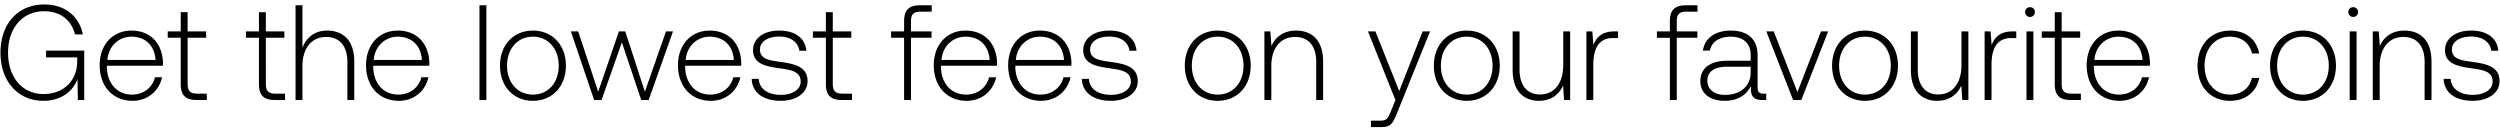 <svg width="425" height="22" viewBox="0 0 425 22" fill="none" xmlns="http://www.w3.org/2000/svg"><path d="M7.349 17.138c3.22 0 5.129-1.771 5.819-3.703L13.237 17h1.081V8.605H7.832v1.15h5.29v.69c0 3.151-2.185 5.543-5.75 5.543-3.611 0-6.003-2.898-6.003-7.038 0-4.117 2.392-7.038 6.118-7.038 2.714 0 4.6 1.403 5.267 3.933h1.334C13.421 2.625 10.914.762 7.533.762 2.979.762.081 4.12.081 8.95c0 4.853 2.967 8.188 7.268 8.188zm15.186 0c2.553 0 4.508-1.656 5.014-4.002h-1.196c-.46 1.817-2.001 2.944-3.91 2.944-2.6 0-4.232-1.978-4.278-4.692v-.207h9.522c0-.161.023-.345.023-.483-.115-3.473-2.254-5.497-5.382-5.497-3.197 0-5.382 2.438-5.382 5.888 0 3.657 2.277 6.049 5.589 6.049zm-4.278-6.946c.184-2.369 1.955-3.956 4.094-3.956 2.277 0 3.91 1.403 4.094 3.956h-8.188zm12.466 4.094c0 1.863.759 2.714 2.737 2.714h1.702v-1.081h-1.61c-1.22 0-1.656-.46-1.656-1.656V6.42h3.15V5.339h-3.15V2.073h-1.173v3.266h-2.208V6.42h2.208v7.866zm13.297 0c0 1.863.759 2.714 2.737 2.714h1.702v-1.081h-1.61c-1.22 0-1.656-.46-1.656-1.656V6.42h3.15V5.339h-3.15V2.073H44.02v3.266h-2.208V6.42h2.208v7.866zm11.605-9.085c-2.185 0-3.542 1.219-4.209 2.898V.9h-1.173V17h1.173v-5.75c0-3.036 1.541-4.968 4.025-4.968 2.231 0 3.611 1.472 3.611 4.232V17h1.173v-6.532c0-3.68-1.955-5.267-4.6-5.267zm12.191 11.937c2.553 0 4.508-1.656 5.014-4.002h-1.196c-.46 1.817-2 2.944-3.91 2.944-2.599 0-4.232-1.978-4.278-4.692v-.207h9.522c0-.161.023-.345.023-.483-.115-3.473-2.254-5.497-5.382-5.497-3.197 0-5.382 2.438-5.382 5.888 0 3.657 2.277 6.049 5.59 6.049zm-4.278-6.946c.184-2.369 1.955-3.956 4.094-3.956 2.277 0 3.91 1.403 4.094 3.956h-8.188zM81.508 17h1.174V.9h-1.173V17zm9.084.138c3.289 0 5.612-2.438 5.612-5.98 0-3.519-2.323-5.957-5.612-5.957-3.29 0-5.59 2.438-5.59 5.957 0 3.542 2.3 5.98 5.59 5.98zm0-1.058c-2.6 0-4.393-2.024-4.393-4.922 0-2.875 1.794-4.922 4.393-4.922 2.599 0 4.393 2.047 4.393 4.922 0 2.898-1.794 4.922-4.393 4.922zm10.412.92h1.265l3.45-9.798L109.008 17h1.265l4.14-11.661h-1.196l-3.588 10.258-3.335-10.258h-1.081l-3.519 10.258L98.29 5.339h-1.242L101.004 17zm19.842.138c2.553 0 4.508-1.656 5.014-4.002h-1.196c-.46 1.817-2.001 2.944-3.91 2.944-2.599 0-4.232-1.978-4.278-4.692v-.207h9.522c0-.161.023-.345.023-.483-.115-3.473-2.254-5.497-5.382-5.497-3.197 0-5.382 2.438-5.382 5.888 0 3.657 2.277 6.049 5.589 6.049zm-4.278-6.946c.184-2.369 1.955-3.956 4.094-3.956 2.277 0 3.91 1.403 4.094 3.956h-8.188zm11.221 3.22c.092 2.415 2.047 3.726 4.968 3.726 2.507 0 4.531-1.265 4.531-3.335 0-2.461-2.162-2.944-4.669-3.289-1.817-.253-3.427-.46-3.427-2.093 0-1.334 1.311-2.208 3.289-2.208 1.863 0 3.197.897 3.404 2.415h1.196c-.207-2.277-2.07-3.427-4.6-3.427-2.599-.023-4.462 1.311-4.462 3.312 0 2.346 2.162 2.783 4.554 3.105 1.955.276 3.542.529 3.542 2.254 0 1.38-1.449 2.254-3.358 2.254-2.231 0-3.68-1.035-3.772-2.714h-1.196zm12.611.874c0 1.863.759 2.714 2.737 2.714h1.702v-1.081h-1.61c-1.219 0-1.656-.46-1.656-1.656V6.42h3.151V5.339h-3.151V2.073H140.4v3.266h-2.208V6.42h2.208v7.866zm11.088-7.866h2.208V17h1.173V6.42h3.496V5.339h-3.496V3.591c0-1.15.437-1.61 1.61-1.61h1.909V.9h-1.955c-1.955 0-2.737.851-2.737 2.714v1.725h-2.208V6.42zm12.843 10.718c2.553 0 4.508-1.656 5.014-4.002h-1.196c-.46 1.817-2.001 2.944-3.91 2.944-2.599 0-4.232-1.978-4.278-4.692v-.207h9.522c0-.161.023-.345.023-.483-.115-3.473-2.254-5.497-5.382-5.497-3.197 0-5.382 2.438-5.382 5.888 0 3.657 2.277 6.049 5.589 6.049zm-4.278-6.946c.184-2.369 1.955-3.956 4.094-3.956 2.277 0 3.91 1.403 4.094 3.956h-8.188zm16.923 6.946c2.553 0 4.508-1.656 5.014-4.002h-1.196c-.46 1.817-2.001 2.944-3.91 2.944-2.599 0-4.232-1.978-4.278-4.692v-.207h9.522c0-.161.023-.345.023-.483-.115-3.473-2.254-5.497-5.382-5.497-3.197 0-5.382 2.438-5.382 5.888 0 3.657 2.277 6.049 5.589 6.049zm-4.278-6.946c.184-2.369 1.955-3.956 4.094-3.956 2.277 0 3.91 1.403 4.094 3.956h-8.188zm11.22 3.22c.092 2.415 2.047 3.726 4.968 3.726 2.507 0 4.531-1.265 4.531-3.335 0-2.461-2.162-2.944-4.669-3.289-1.817-.253-3.427-.46-3.427-2.093 0-1.334 1.311-2.208 3.289-2.208 1.863 0 3.197.897 3.404 2.415h1.196c-.207-2.277-2.07-3.427-4.6-3.427-2.599-.023-4.462 1.311-4.462 3.312 0 2.346 2.162 2.783 4.554 3.105 1.955.276 3.542.529 3.542 2.254 0 1.38-1.449 2.254-3.358 2.254-2.231 0-3.68-1.035-3.772-2.714h-1.196zm23.089 3.726c3.289 0 5.612-2.438 5.612-5.98 0-3.519-2.323-5.957-5.612-5.957s-5.589 2.438-5.589 5.957c0 3.542 2.3 5.98 5.589 5.98zm0-1.058c-2.599 0-4.393-2.024-4.393-4.922 0-2.875 1.794-4.922 4.393-4.922 2.599 0 4.393 2.047 4.393 4.922 0 2.898-1.794 4.922-4.393 4.922zm13.324-10.879c-2.139 0-3.519 1.104-4.186 2.622l-.184-2.484h-1.012V17h1.173v-5.75c0-3.036 1.541-4.968 4.025-4.968 2.254 0 3.611 1.472 3.611 4.232V17h1.173v-6.532c0-3.68-1.955-5.267-4.6-5.267zM237.223 17l-.759 1.886c-.529 1.288-.736 1.633-1.932 1.633h-1.472V21.6h1.794c1.564 0 1.932-.598 2.668-2.438l5.589-13.823h-1.265l-3.979 10.143-4.048-10.143h-1.265L237.223 17zm12.122.138c3.289 0 5.612-2.438 5.612-5.98 0-3.519-2.323-5.957-5.612-5.957s-5.589 2.438-5.589 5.957c0 3.542 2.3 5.98 5.589 5.98zm0-1.058c-2.599 0-4.393-2.024-4.393-4.922 0-2.875 1.794-4.922 4.393-4.922 2.599 0 4.393 2.047 4.393 4.922 0 2.898-1.794 4.922-4.393 4.922zm16.407-5.014c0 3.059-1.518 4.991-3.933 4.991-2.162 0-3.496-1.472-3.496-4.255V5.339h-1.173v6.532c0 3.657 1.909 5.267 4.485 5.267 2.07 0 3.427-1.104 4.094-2.599L265.89 17h1.035V5.339h-1.173v5.727zm8.696-5.727c-2.162 0-3.082 1.035-3.565 2.323l-.184-2.323h-1.012V17h1.173v-5.911c0-2.369.621-4.623 3.358-4.623h.851V5.339h-.621zm7.224 1.081h2.208V17h1.173V6.42h3.496V5.339h-3.496V3.591c0-1.15.437-1.61 1.61-1.61h1.909V.9h-1.955c-1.955 0-2.737.851-2.737 2.714v1.725h-2.208V6.42zm18.151 9.499c-.69 0-1.035-.23-1.035-1.127V9.364c0-2.668-1.633-4.163-4.554-4.163-2.668 0-4.439 1.288-4.738 3.404h1.173c.299-1.426 1.541-2.369 3.519-2.369 2.185 0 3.427 1.15 3.427 3.082v1.012h-3.956c-2.99 0-4.6 1.288-4.6 3.473 0 2.07 1.633 3.335 4.117 3.335 2.369 0 3.772-1.081 4.485-2.53v.414c-.046 1.38.529 1.978 1.909 1.978h.69v-1.081h-.437zm-2.208-3.634c0 2.231-1.587 3.841-4.347 3.841-1.863 0-3.013-.943-3.013-2.392 0-1.541 1.15-2.392 3.312-2.392h4.048v.943zM304.827 17h1.403l4.554-11.661h-1.219l-4.002 10.304-4.025-10.304h-1.265L304.827 17zm12.216.138c3.289 0 5.612-2.438 5.612-5.98 0-3.519-2.323-5.957-5.612-5.957s-5.589 2.438-5.589 5.957c0 3.542 2.3 5.98 5.589 5.98zm0-1.058c-2.599 0-4.393-2.024-4.393-4.922 0-2.875 1.794-4.922 4.393-4.922 2.599 0 4.393 2.047 4.393 4.922 0 2.898-1.794 4.922-4.393 4.922zm16.406-5.014c0 3.059-1.518 4.991-3.933 4.991-2.162 0-3.496-1.472-3.496-4.255V5.339h-1.173v6.532c0 3.657 1.909 5.267 4.485 5.267 2.07 0 3.427-1.104 4.094-2.599l.161 2.461h1.035V5.339h-1.173v5.727zm8.696-5.727c-2.162 0-3.082 1.035-3.565 2.323l-.184-2.323h-1.012V17h1.173v-5.911c0-2.369.621-4.623 3.358-4.623h.851V5.339h-.621zm2.957-2.461a.81.81 0 00.828-.828.81.81 0 00-.828-.828.81.81 0 00-.828.828.81.81 0 00.828.828zM344.504 17h1.173V5.339h-1.173V17zm4.805-2.714c0 1.863.759 2.714 2.737 2.714h1.702v-1.081h-1.61c-1.219 0-1.656-.46-1.656-1.656V6.42h3.151V5.339h-3.151V2.073h-1.173v3.266h-2.208V6.42h2.208v7.866zm11.016 2.852c2.553 0 4.508-1.656 5.014-4.002h-1.196c-.46 1.817-2.001 2.944-3.91 2.944-2.599 0-4.232-1.978-4.278-4.692v-.207h9.522c0-.161.023-.345.023-.483-.115-3.473-2.254-5.497-5.382-5.497-3.197 0-5.382 2.438-5.382 5.888 0 3.657 2.277 6.049 5.589 6.049zm-4.278-6.946c.184-2.369 1.955-3.956 4.094-3.956 2.277 0 3.91 1.403 4.094 3.956h-8.188zm23.054 6.946c2.645 0 4.508-1.518 4.968-3.887h-1.242c-.391 1.725-1.794 2.829-3.726 2.829-2.553 0-4.324-2.001-4.324-4.899s1.748-4.945 4.324-4.945c1.955 0 3.335 1.104 3.749 2.852h1.219c-.483-2.415-2.3-3.887-4.945-3.887-3.289 0-5.543 2.438-5.543 5.98 0 3.588 2.231 5.957 5.52 5.957zm12.4 0c3.289 0 5.612-2.438 5.612-5.98 0-3.519-2.323-5.957-5.612-5.957s-5.589 2.438-5.589 5.957c0 3.542 2.3 5.98 5.589 5.98zm0-1.058c-2.599 0-4.393-2.024-4.393-4.922 0-2.875 1.794-4.922 4.393-4.922 2.599 0 4.393 2.047 4.393 4.922 0 2.898-1.794 4.922-4.393 4.922zm8.54-13.202a.81.81 0 00.828-.828.81.81 0 00-.828-.828.81.81 0 00-.828.828.81.81 0 00.828.828zM399.443 17h1.173V5.339h-1.173V17zm9.313-11.799c-2.139 0-3.519 1.104-4.186 2.622l-.184-2.484h-1.012V17h1.173v-5.75c0-3.036 1.541-4.968 4.025-4.968 2.254 0 3.611 1.472 3.611 4.232V17h1.173v-6.532c0-3.68-1.955-5.267-4.6-5.267zm6.667 8.211c.092 2.415 2.047 3.726 4.968 3.726 2.507 0 4.531-1.265 4.531-3.335 0-2.461-2.162-2.944-4.669-3.289-1.817-.253-3.427-.46-3.427-2.093 0-1.334 1.311-2.208 3.289-2.208 1.863 0 3.197.897 3.404 2.415h1.196c-.207-2.277-2.07-3.427-4.6-3.427-2.599-.023-4.462 1.311-4.462 3.312 0 2.346 2.162 2.783 4.554 3.105 1.955.276 3.542.529 3.542 2.254 0 1.38-1.449 2.254-3.358 2.254-2.231 0-3.68-1.035-3.772-2.714h-1.196z" fill="#000"/></svg>